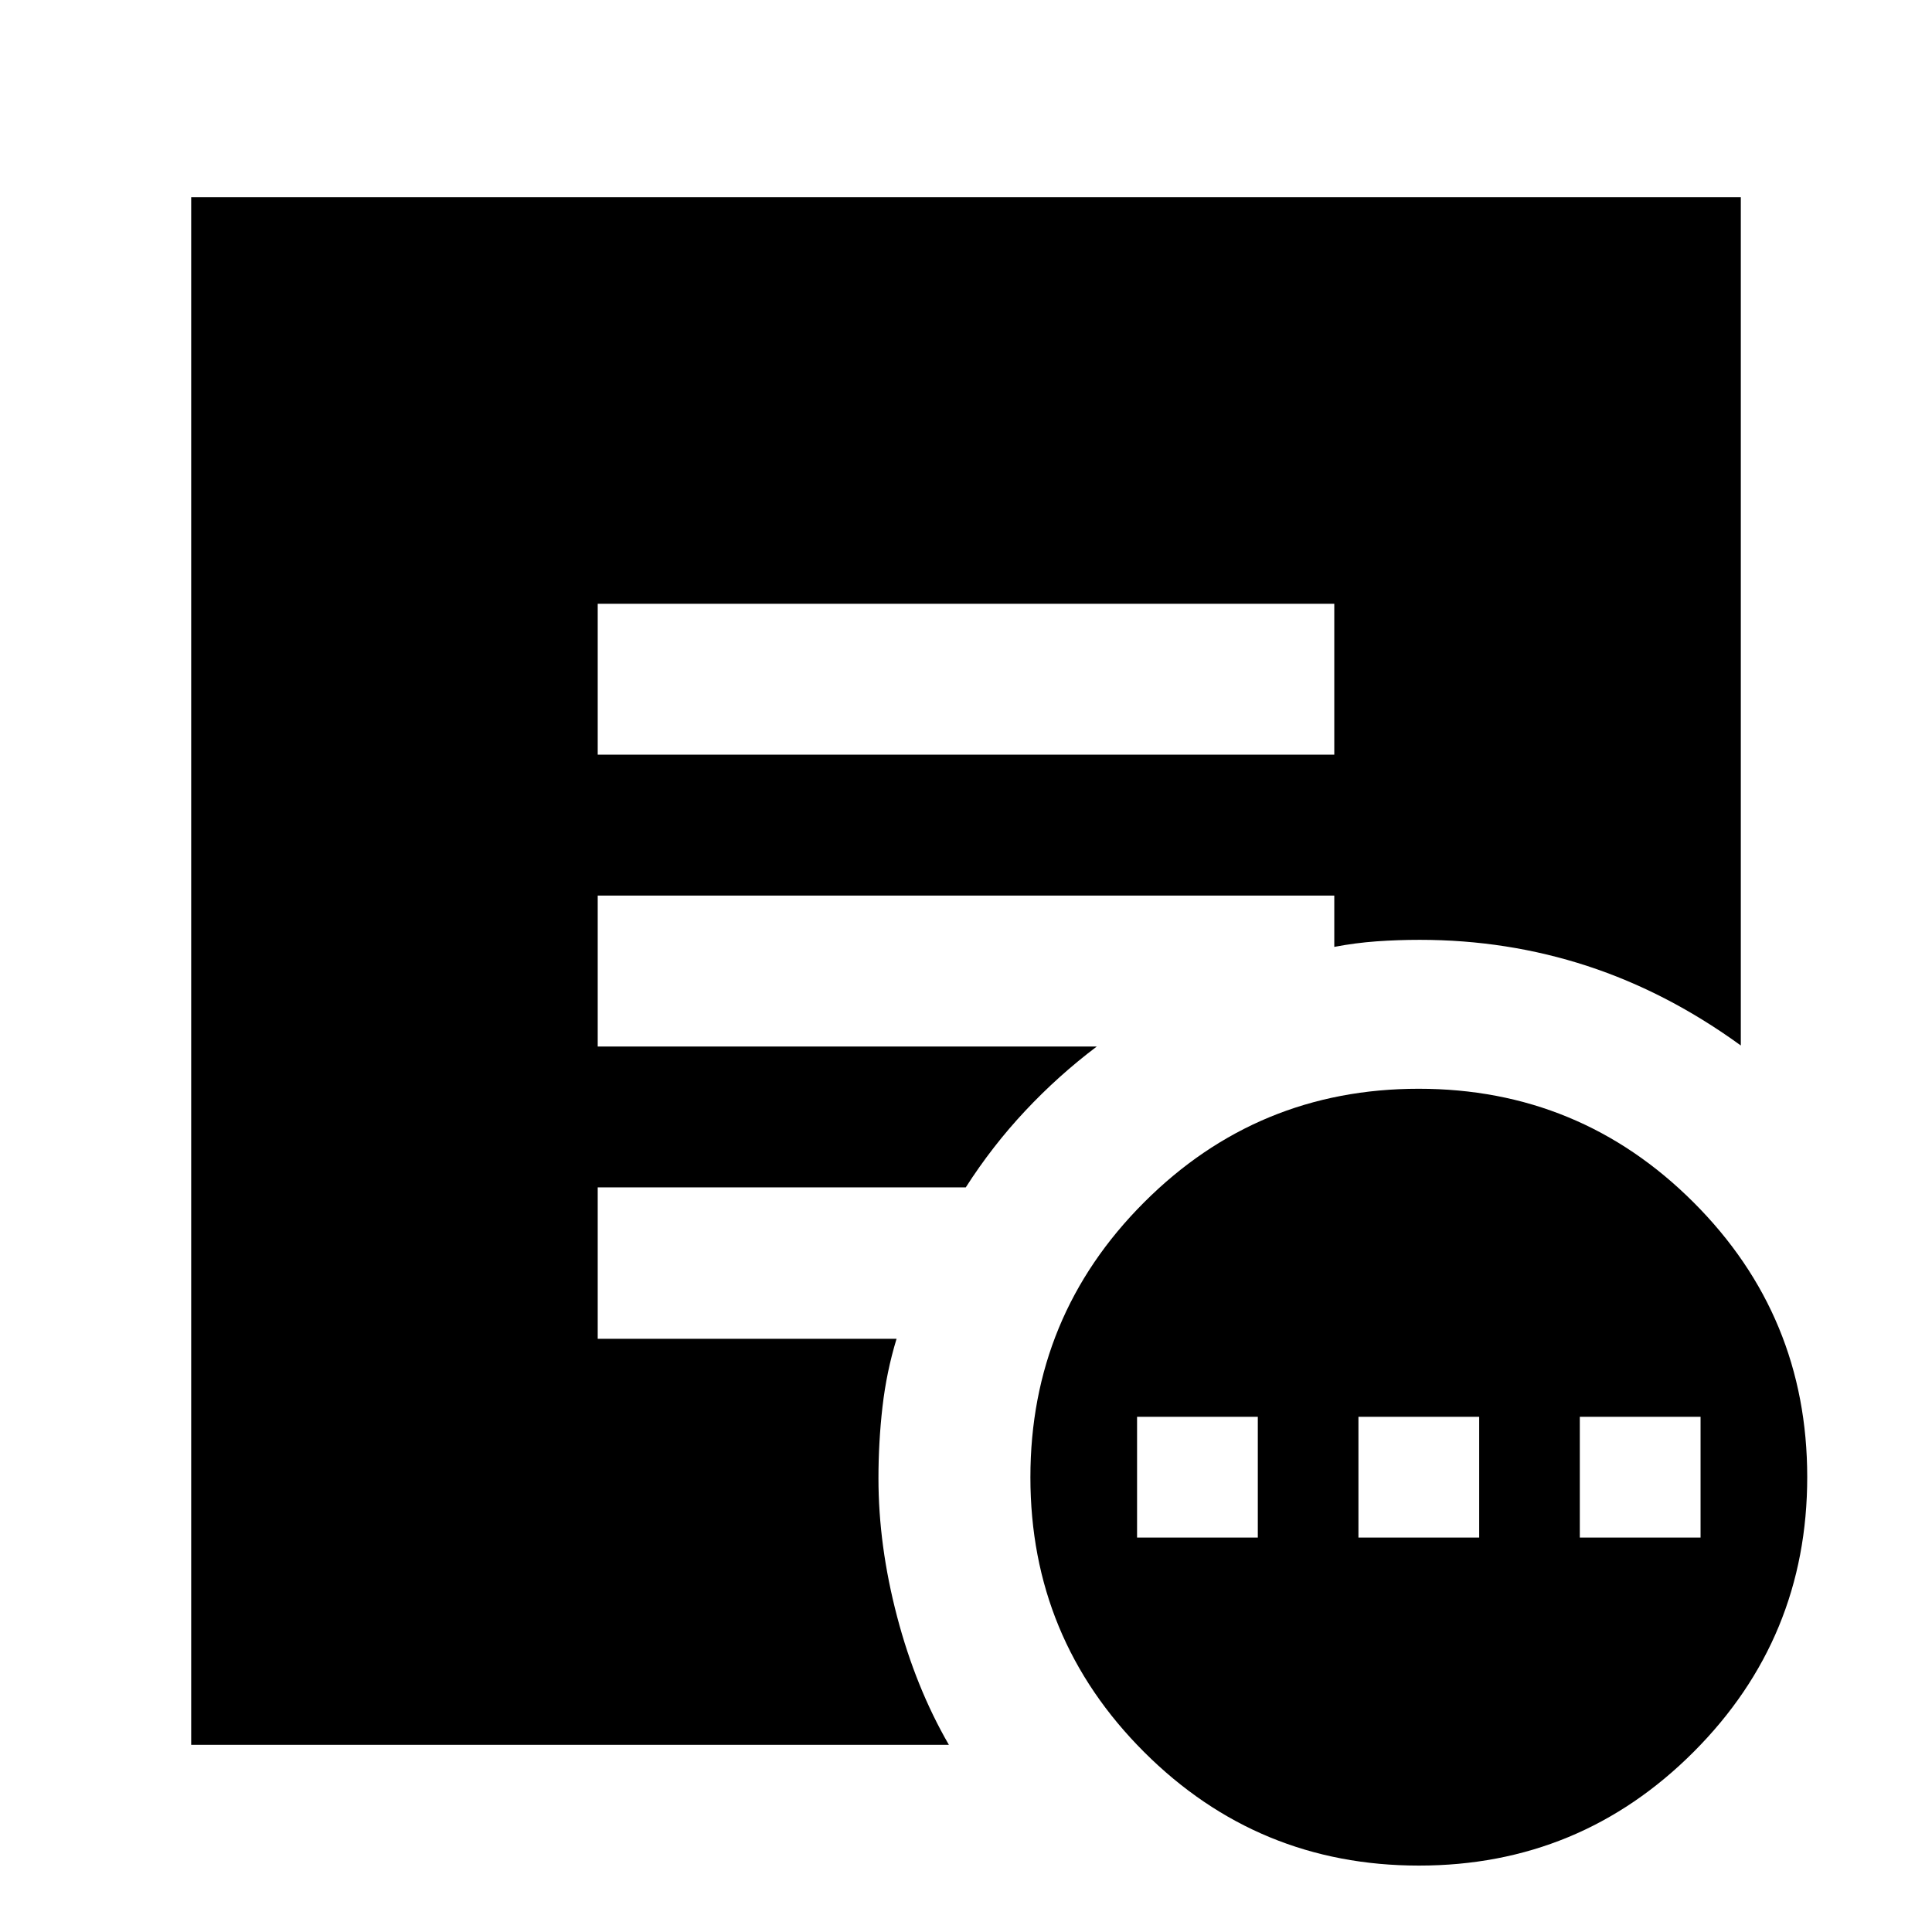 <svg xmlns="http://www.w3.org/2000/svg" height="24" viewBox="0 -960 960 960" width="24"><path d="M565-196h60v-60h-60v60Zm110 0h60v-60h-60v60Zm110 0h60v-60h-60v60ZM705.07-33Q625-33 568.5-89.43 512-145.87 512-225.93q0-80.07 56.43-136.57 56.44-56.5 136.5-56.5 80.07 0 136.57 56.43 56.5 56.44 56.5 136.5Q898-146 841.57-89.5 785.13-33 705.07-33ZM297-585h366v-75H297v75ZM471.5-93H95v-769h770v421.5Q828.5-467 788.75-480t-83.25-13q-11 0-21.5.75t-21 2.75V-515H297v75h248q-19.15 14.45-35.57 31.97Q493-390.5 479.89-370H297v75.23h148.5q-5 16.4-7 33.84-2 17.43-2 35.55 0 33.38 9.25 68.63Q455-121.5 471.5-93Z"/></svg>